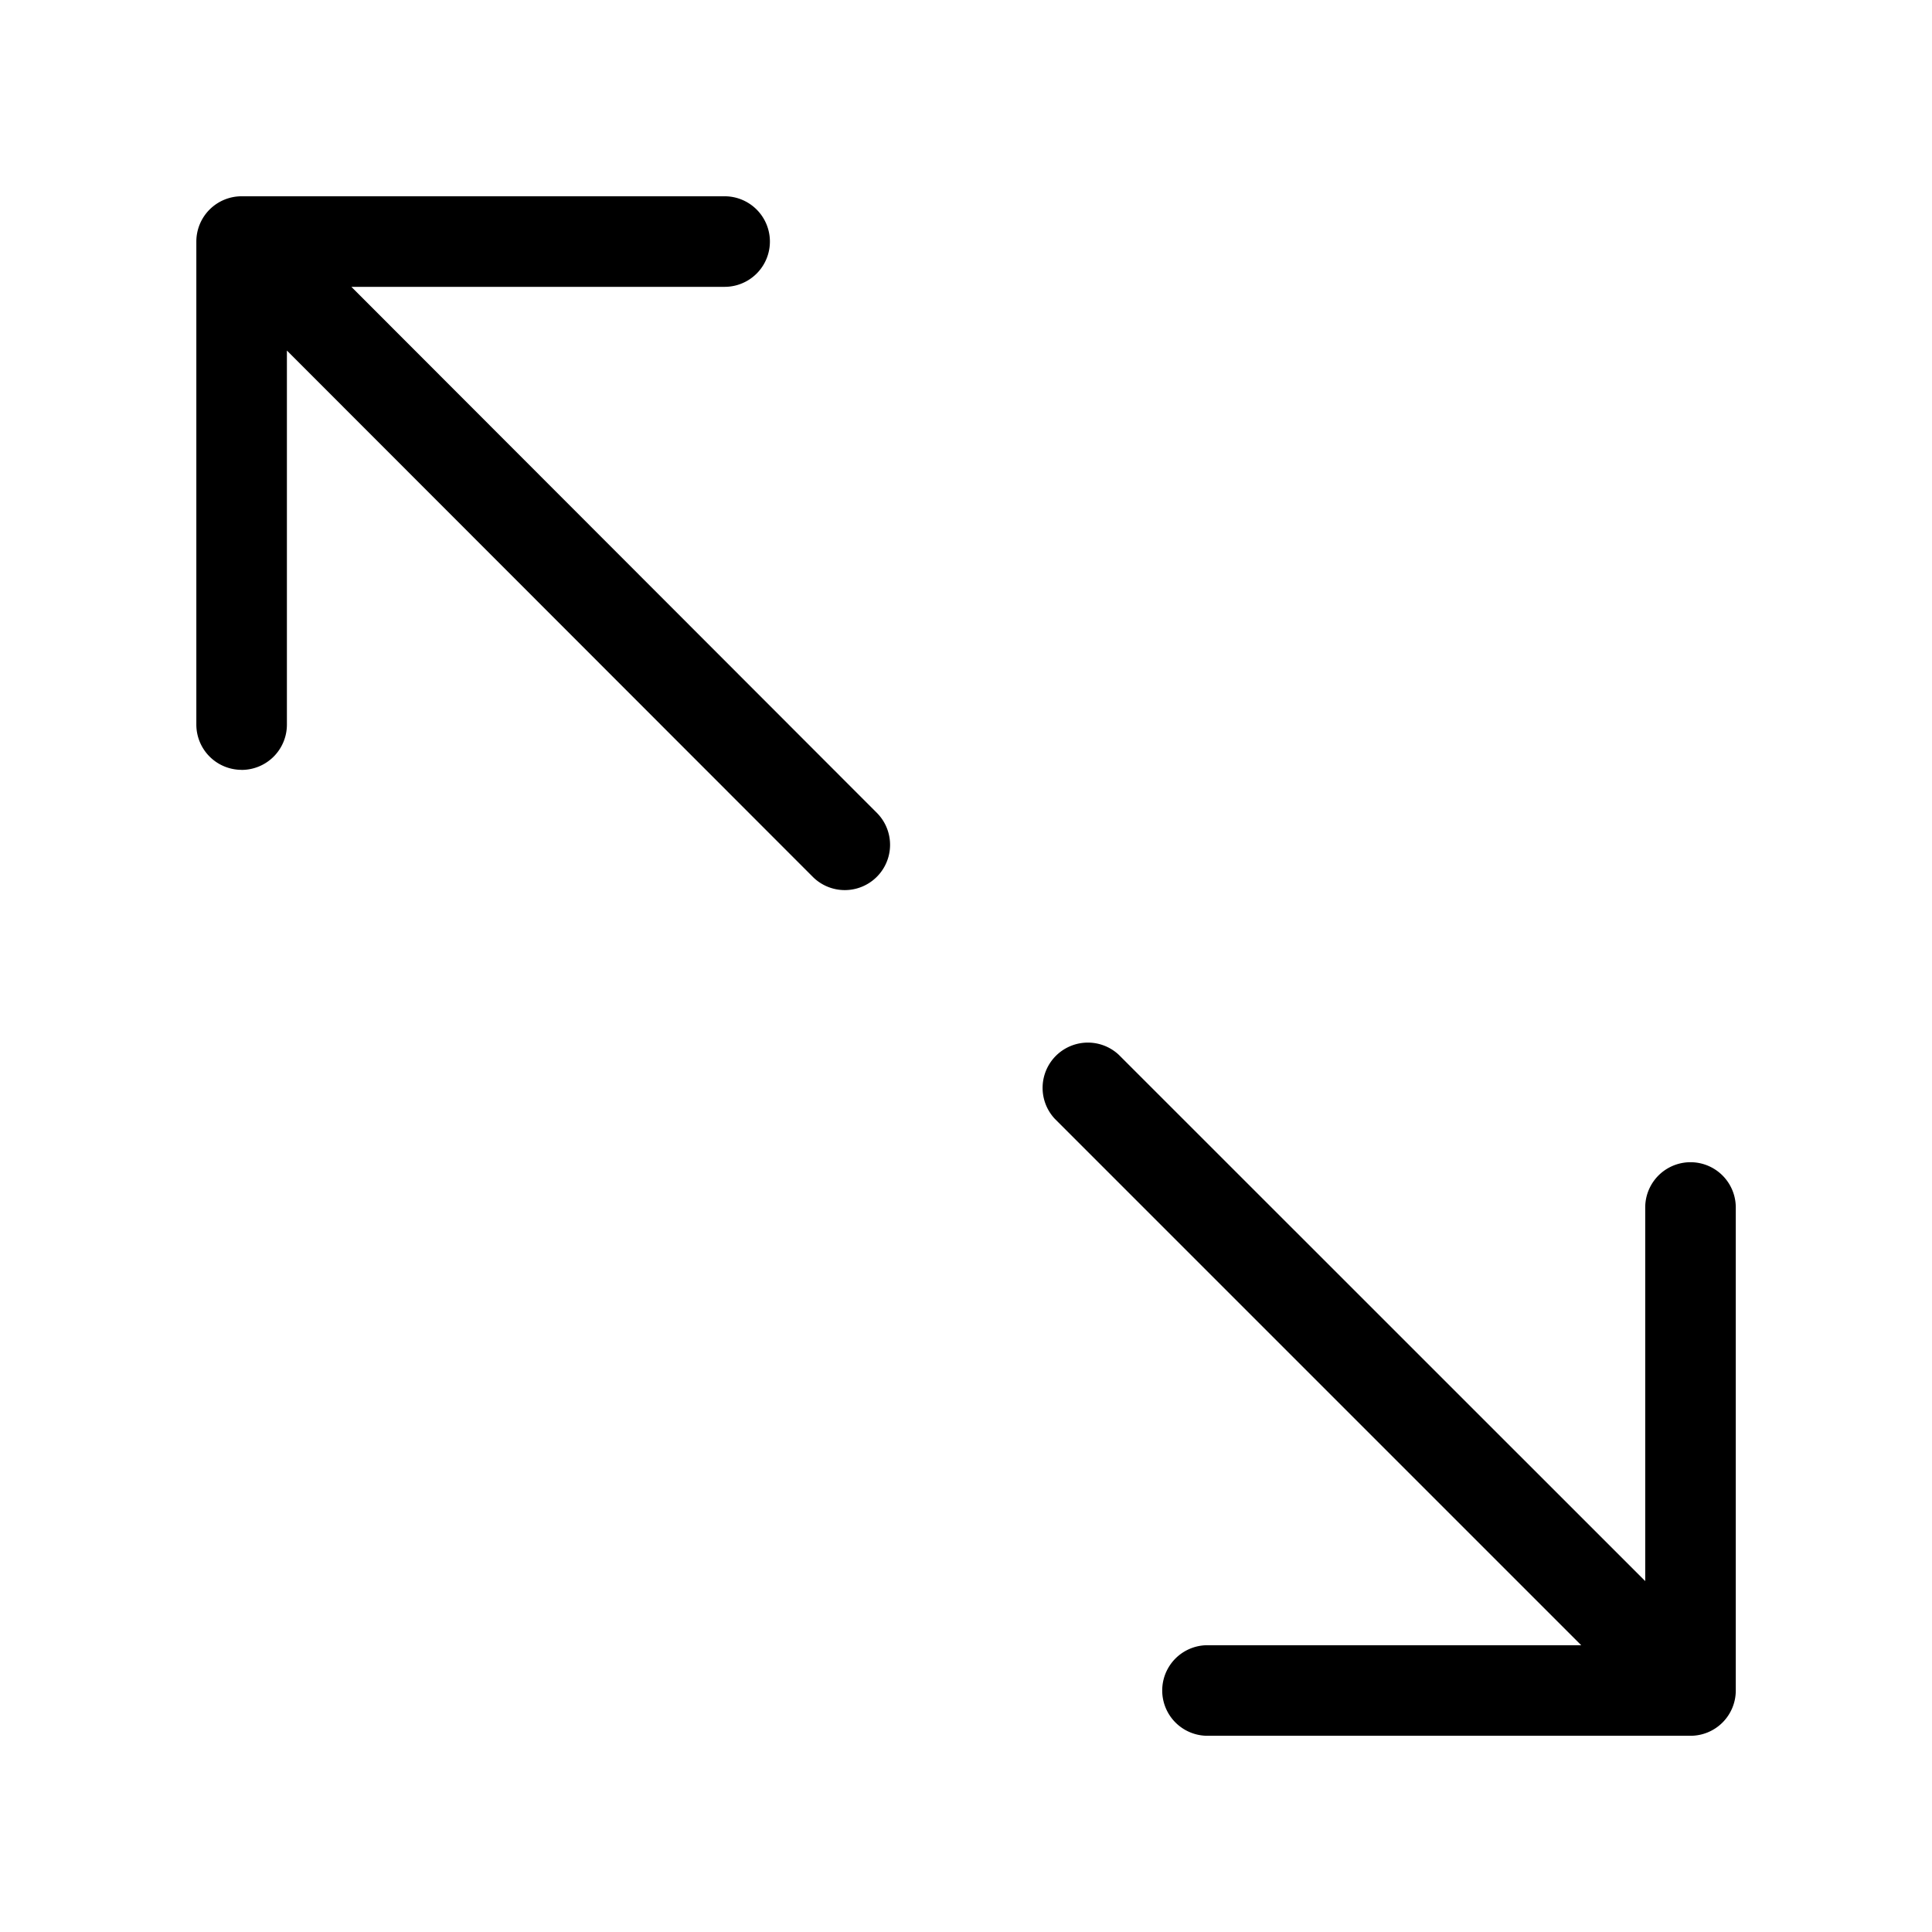 <svg width="32" height="32" viewBox="0 0 32 32" xmlns="http://www.w3.org/2000/svg"><path d="m17.47 18.53 8.72 8.72H20a.75.75 0 1 0 0 1.5h8a.75.75 0 0 0 .75-.75v-8a.75.75 0 0 0-1.5 0v6.188l-8.72-8.718a.75.75 0 0 0-1.06 1.06ZM4.002 12.752a.75.75 0 0 0 .75-.75V5.806l8.719 8.726a.75.75 0 0 0 1.061-1.06L5.82 4.751h6.182a.75.75 0 0 0 0-1.5h-8a.75.75 0 0 0-.75.75v8a.75.75 0 0 0 .75.75v.001Z"/></svg>